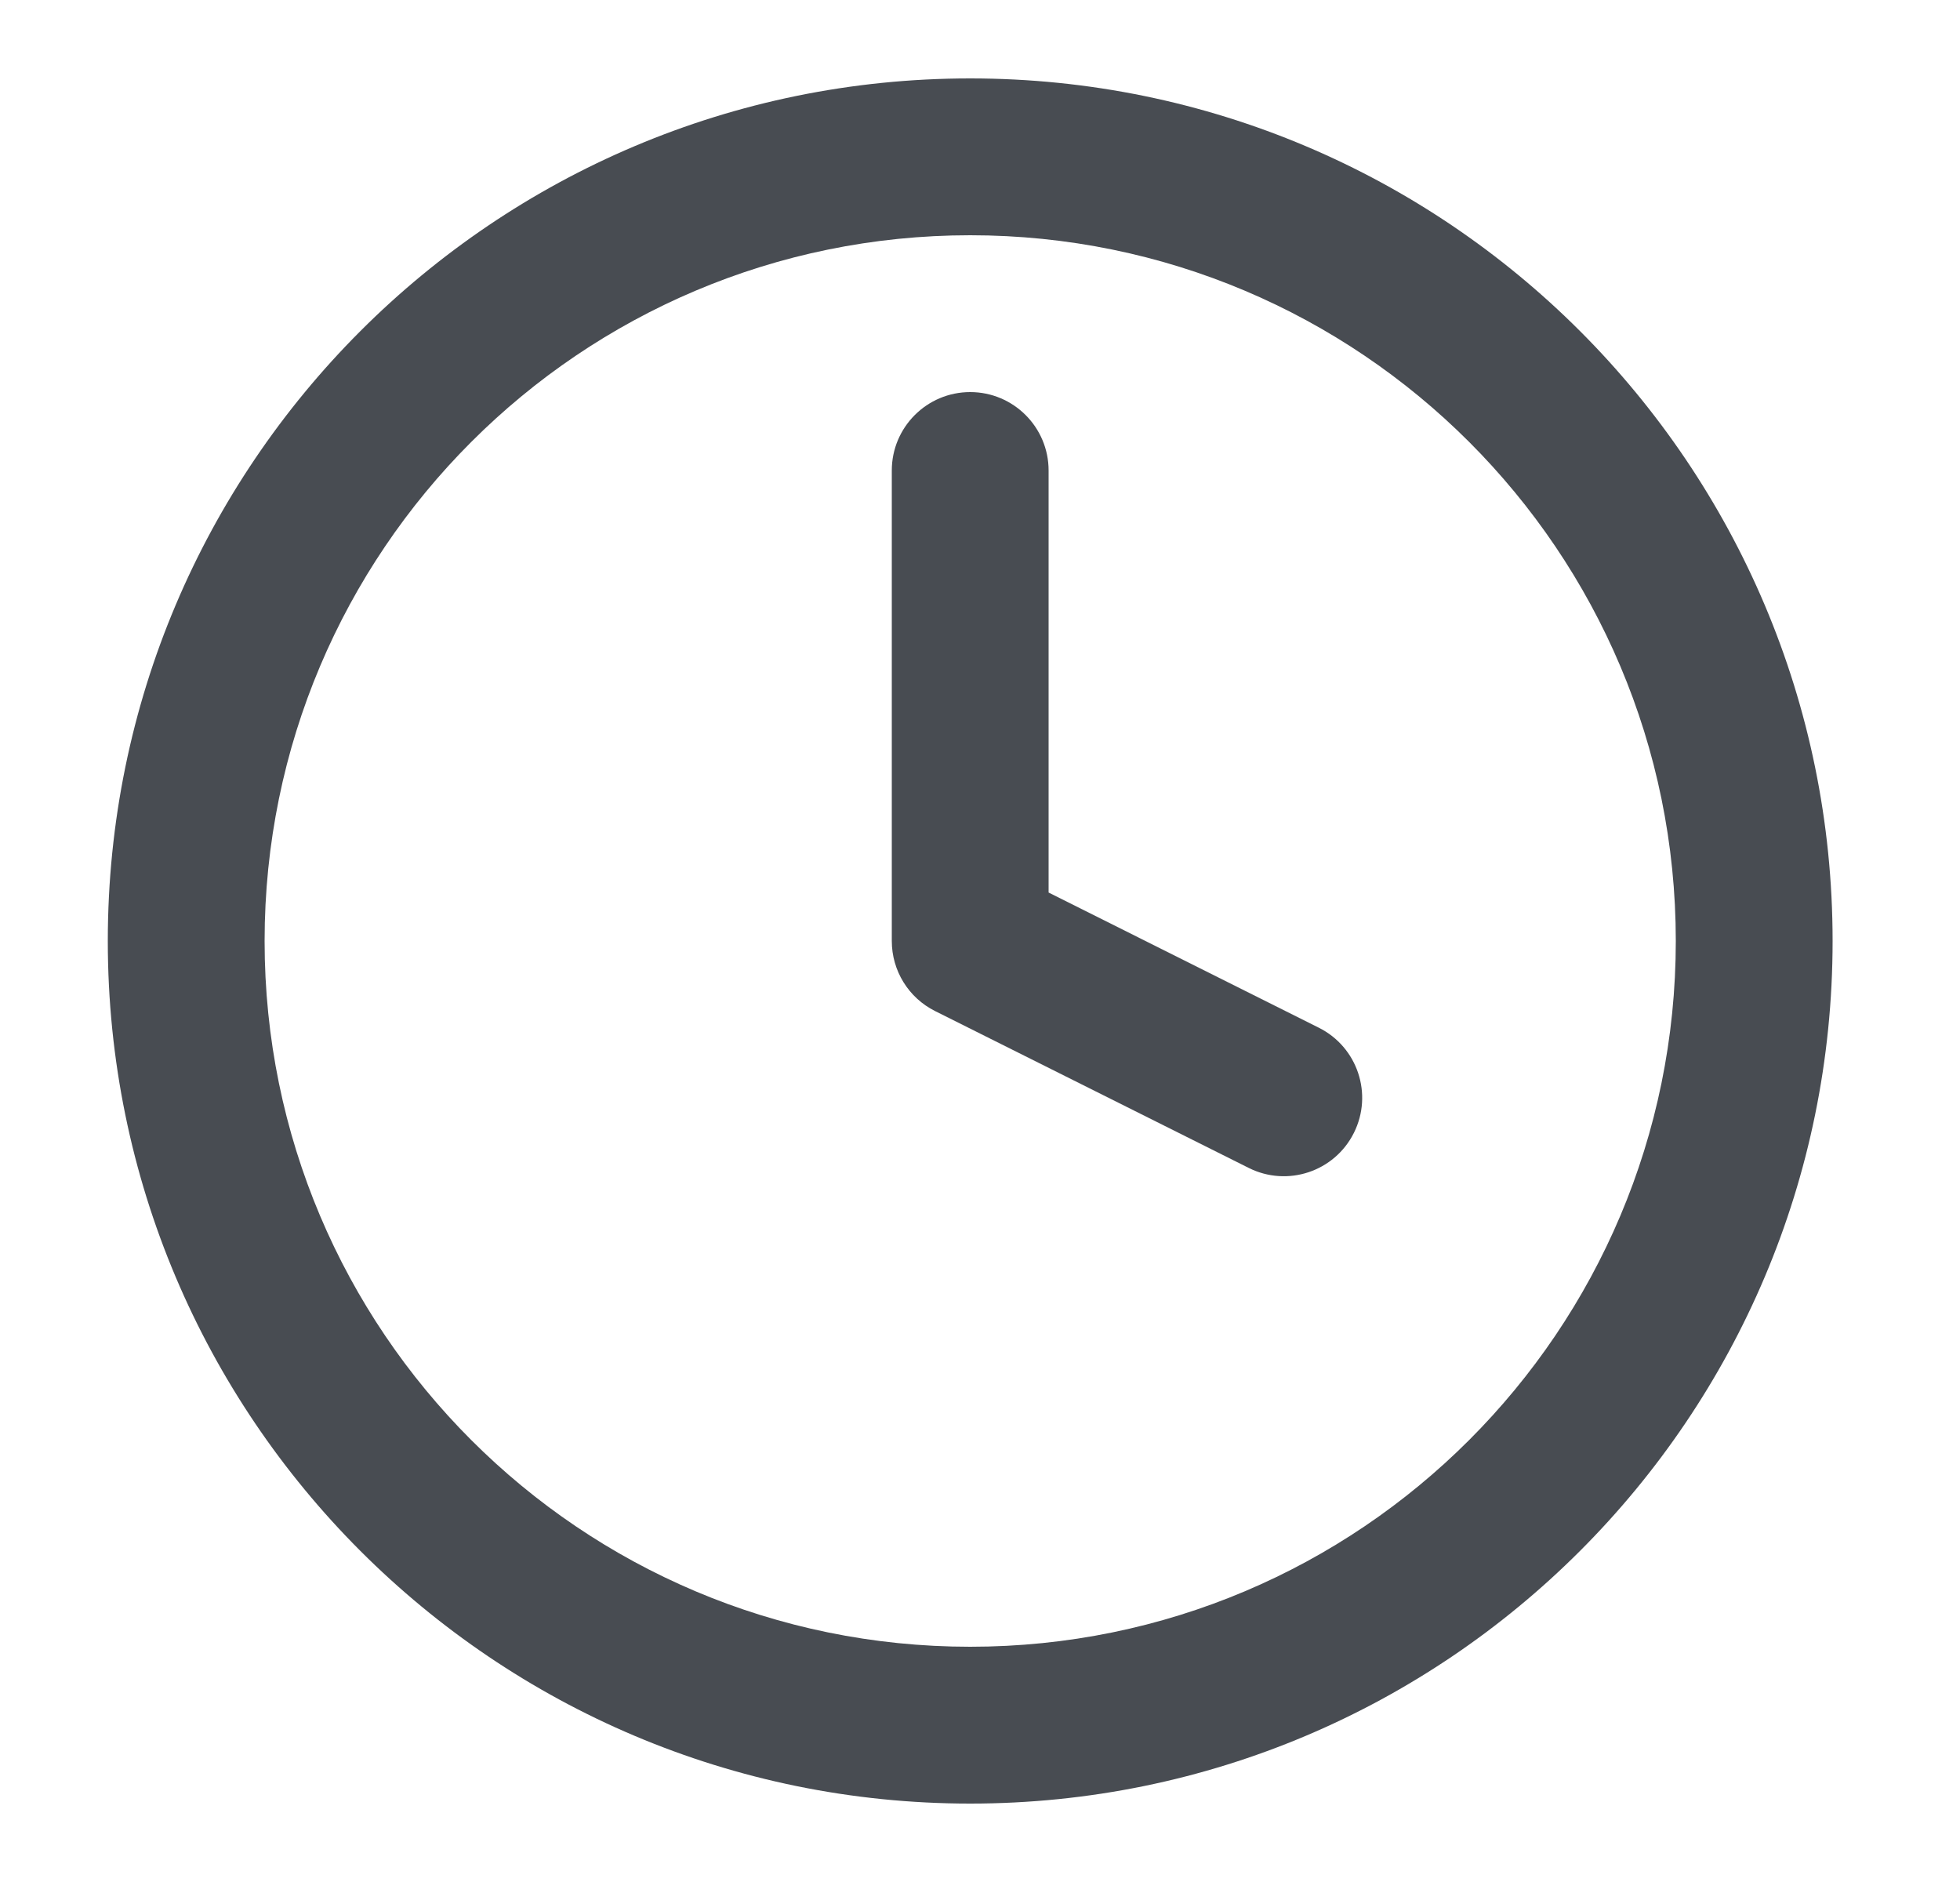 <svg width="25" height="24" viewBox="0 0 25 24" fill="none" xmlns="http://www.w3.org/2000/svg">
<path fill-rule="evenodd" clip-rule="evenodd" d="M12.375 3C7.404 3 3.375 7.029 3.375 12C3.375 16.971 7.404 21 12.375 21C17.346 21 21.375 16.971 21.375 12C21.375 7.029 17.346 3 12.375 3ZM1.375 12C1.375 5.925 6.3 1 12.375 1C18.45 1 23.375 5.925 23.375 12C23.375 18.075 18.45 23 12.375 23C6.3 23 1.375 18.075 1.375 12Z" fill="#484C52"/>
<path fill-rule="evenodd" clip-rule="evenodd" d="M12.375 5C12.927 5 13.375 5.448 13.375 6V11.382L16.822 13.106C17.316 13.353 17.516 13.953 17.269 14.447C17.022 14.941 16.422 15.141 15.928 14.894L11.928 12.894C11.589 12.725 11.375 12.379 11.375 12V6C11.375 5.448 11.823 5 12.375 5Z" fill="#484C52"/>
</svg>

